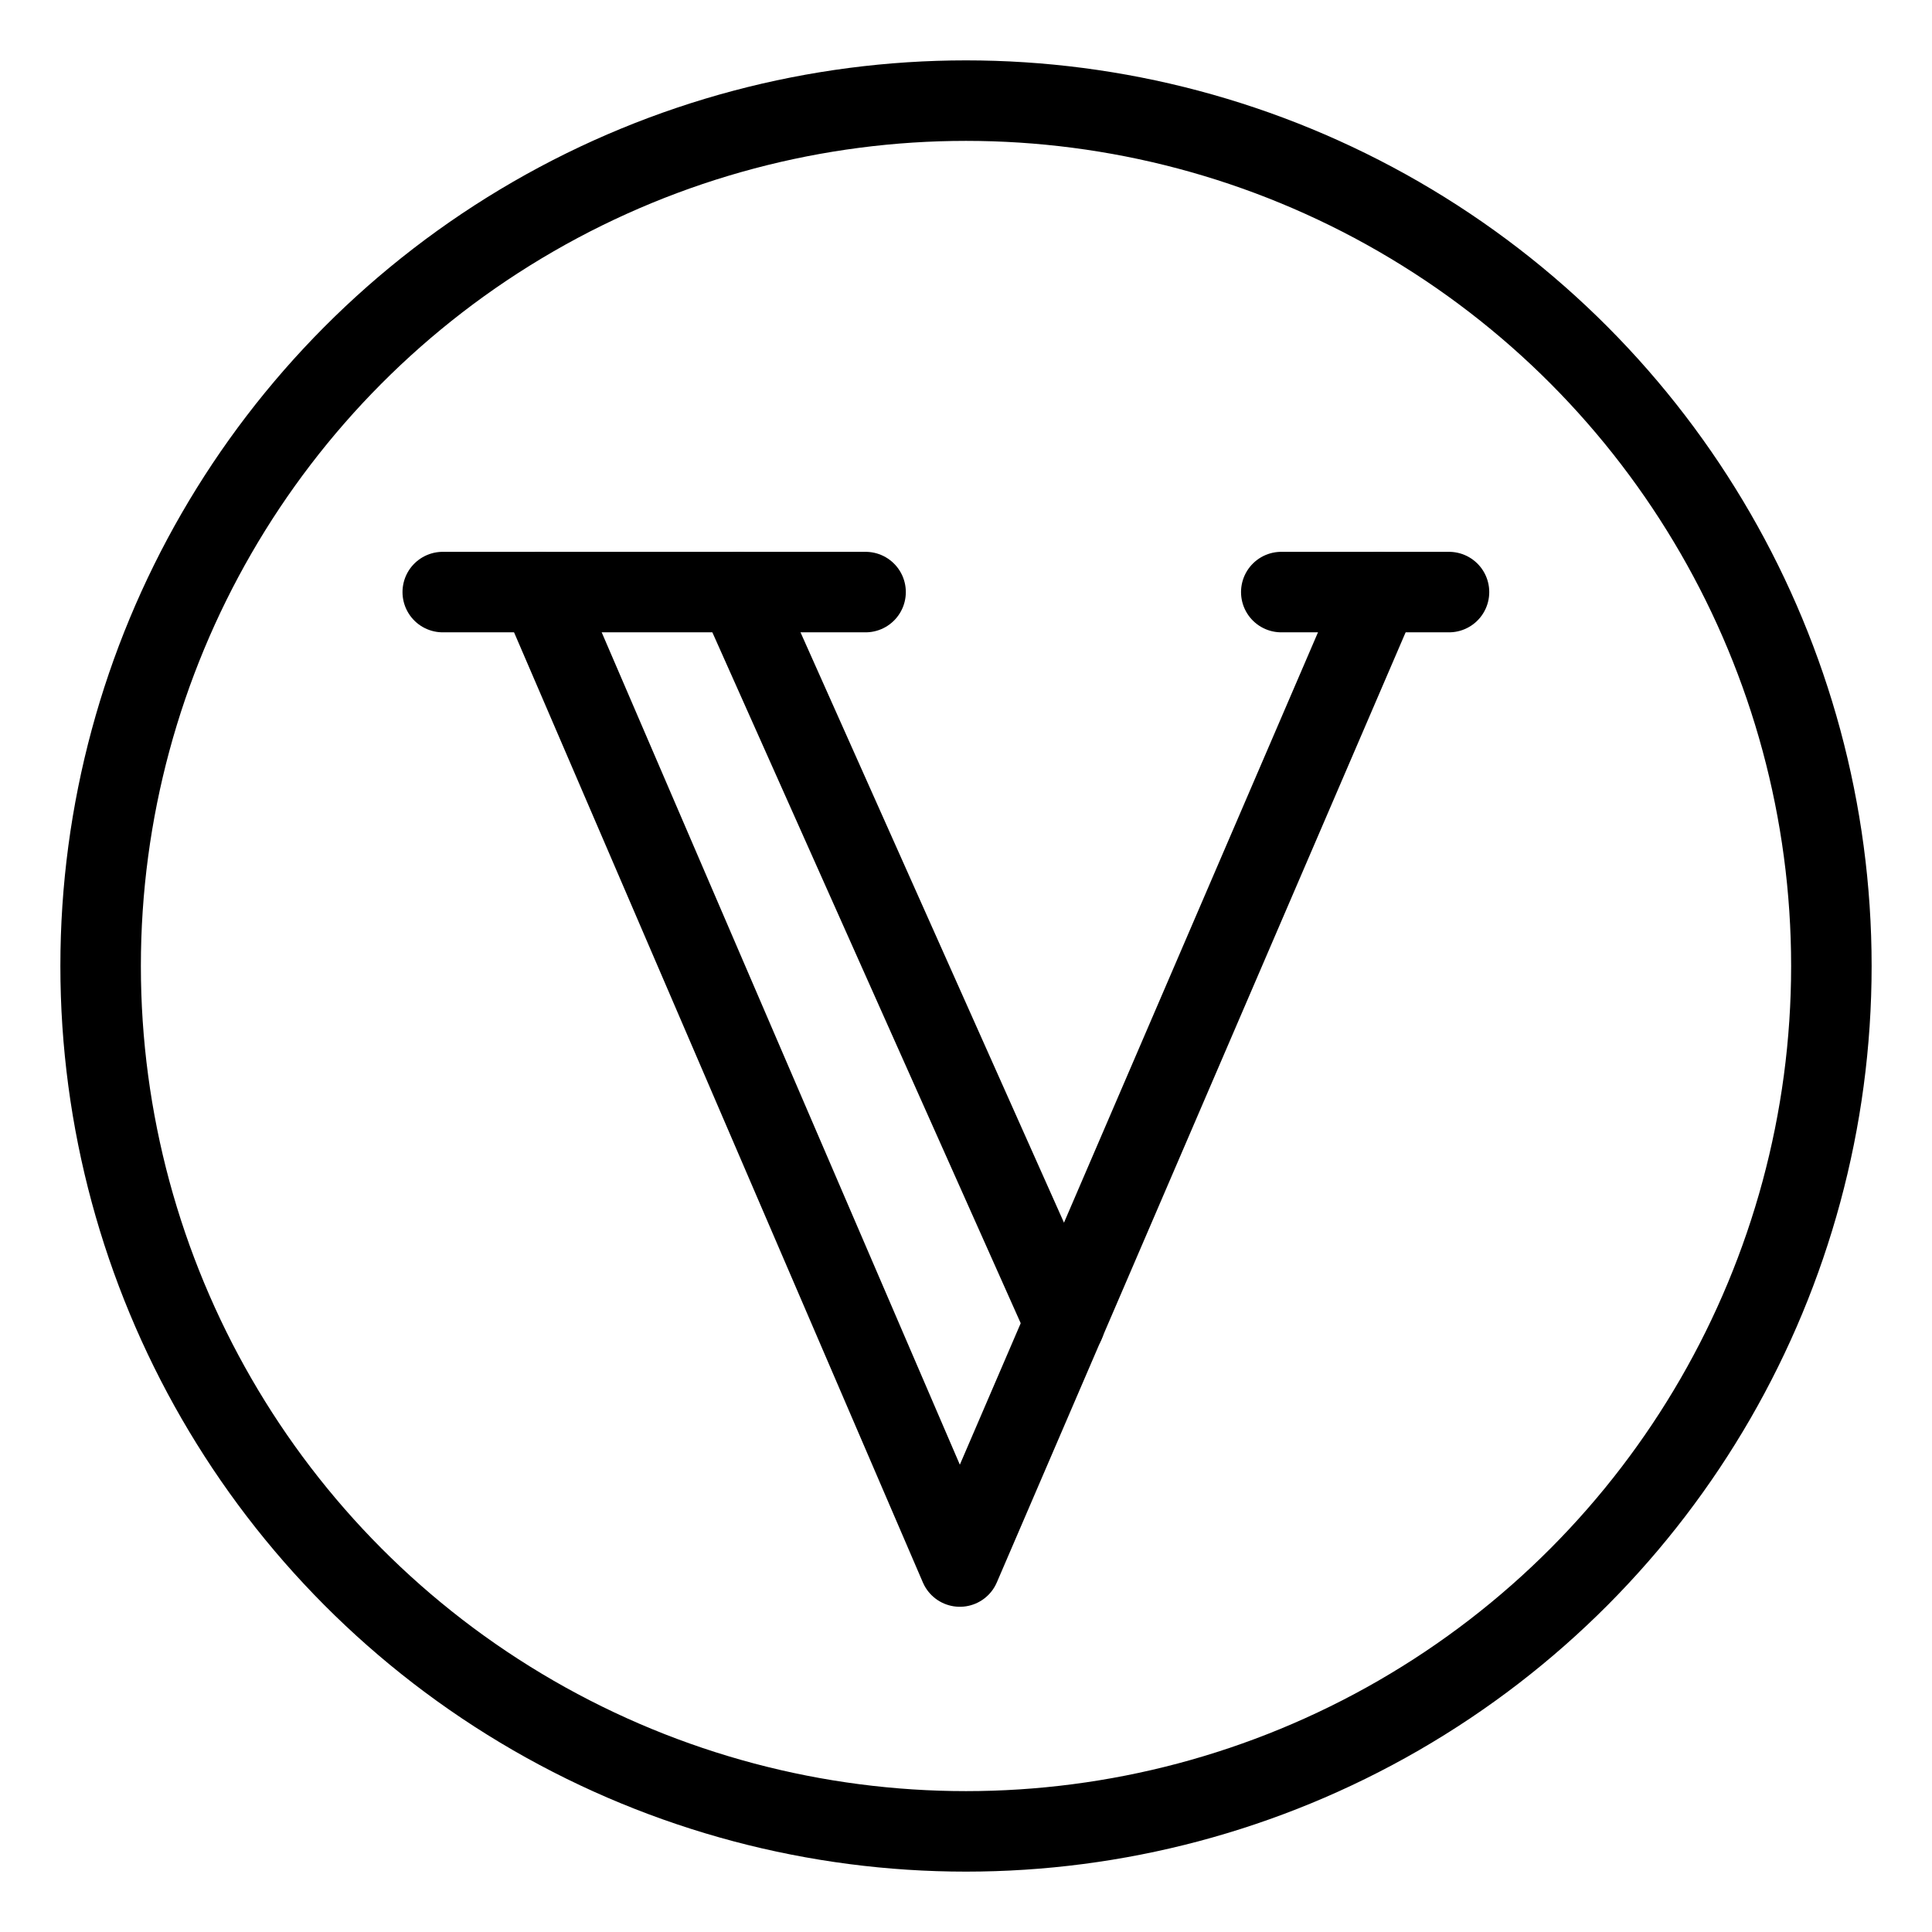 <?xml version="1.0" encoding="UTF-8"?><svg id="b" xmlns="http://www.w3.org/2000/svg" viewBox="0 0 48 48"><defs><style>.c{stroke-width:2px;fill:none;stroke:#000;stroke-linecap:round;stroke-linejoin:round;}</style></defs><g><polyline class="c" points="34.264 14.71 23.847 38.92 13.43 14.71"/><line class="c" x1="26.453" y1="32.872" x2="18.347" y2="14.71"/><line class="c" x1="31.833" y1="14.71" x2="36" y2="14.71"/><line class="c" x1="11" y1="14.71" x2="21.505" y2="14.71"/></g><circle class="c" cx="24" cy="24" r="21.5"/></svg>